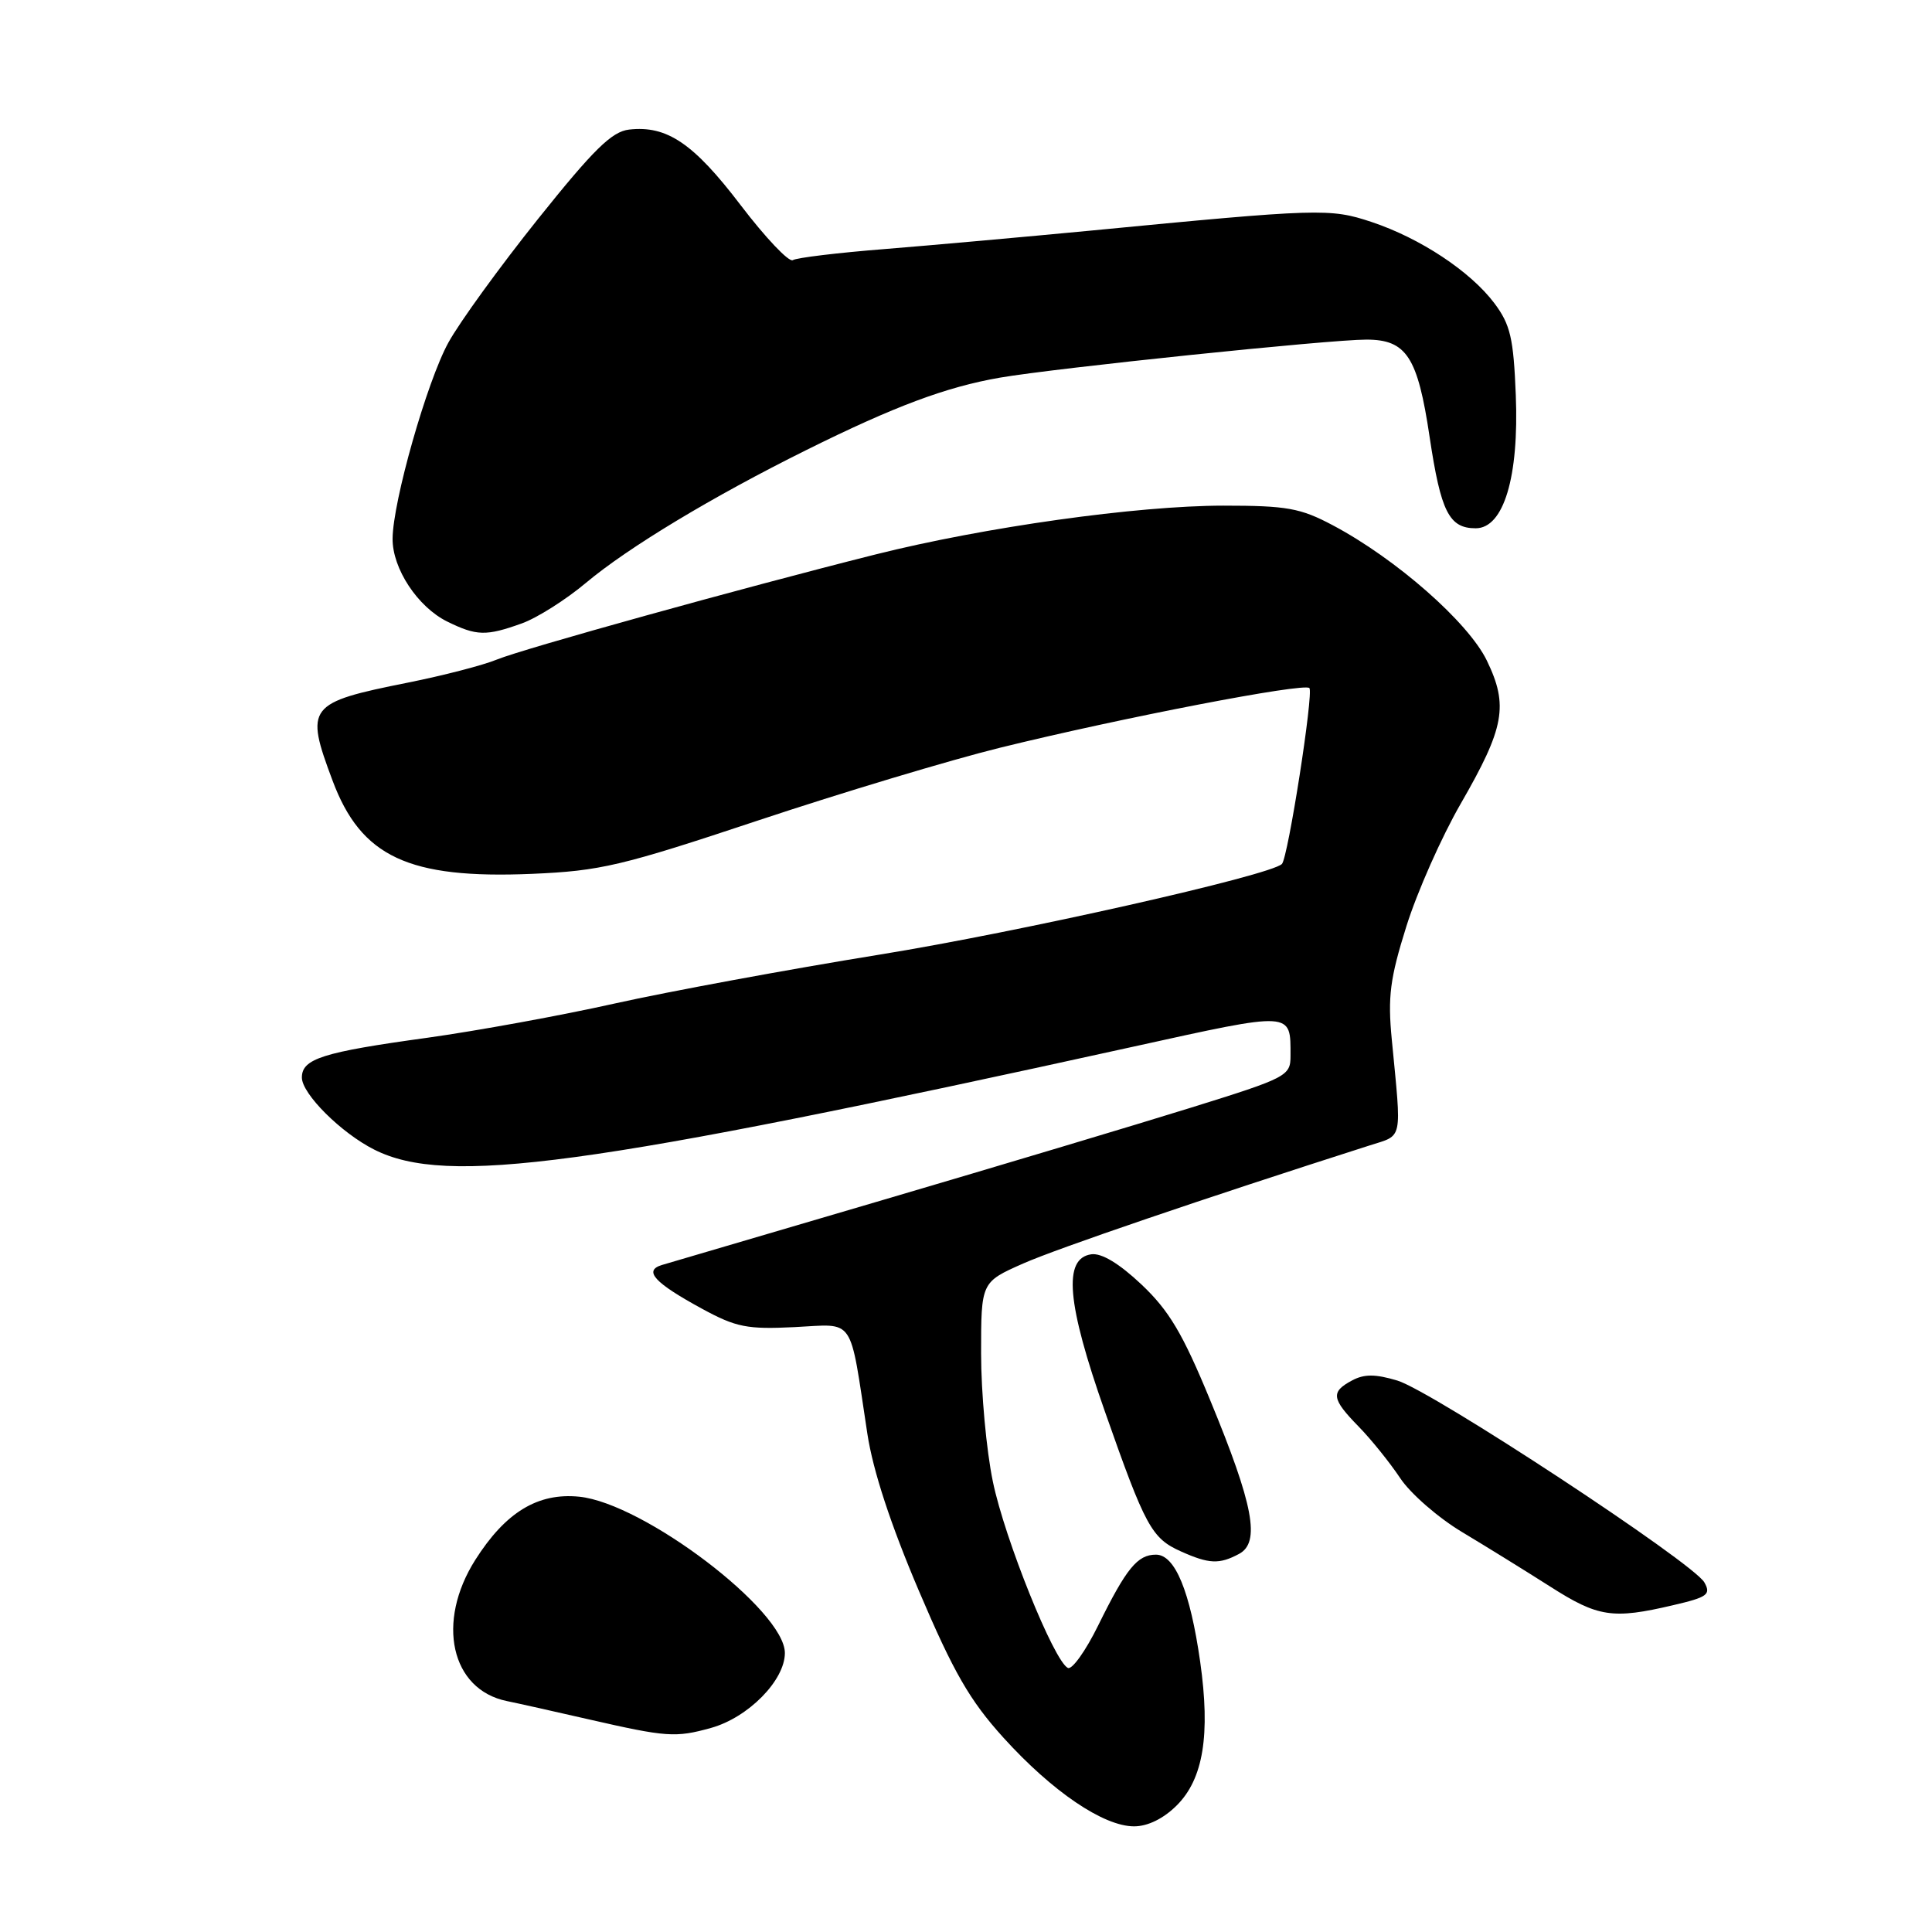<?xml version="1.0" encoding="UTF-8" standalone="no"?>
<!DOCTYPE svg PUBLIC "-//W3C//DTD SVG 1.1//EN" "http://www.w3.org/Graphics/SVG/1.1/DTD/svg11.dtd" >
<svg xmlns="http://www.w3.org/2000/svg" xmlns:xlink="http://www.w3.org/1999/xlink" version="1.1" viewBox="0 0 256 256">
 <g >
 <path fill="currentColor"
d=" M 155.93 239.22 C 159.45 235.71 160.40 229.86 159.03 220.19 C 157.70 210.86 155.70 206.00 153.17 206.00 C 150.72 206.00 149.25 207.80 145.51 215.39 C 143.86 218.75 142.05 221.28 141.50 221.01 C 139.65 220.11 133.13 203.93 131.56 196.32 C 130.70 192.18 130.00 184.53 130.00 179.34 C 130.00 169.89 130.00 169.89 135.58 167.42 C 140.16 165.40 159.44 158.82 181.50 151.77 C 185.95 150.34 185.73 151.37 184.42 137.75 C 183.87 132.08 184.18 129.66 186.35 122.75 C 187.77 118.21 191.01 110.90 193.55 106.50 C 199.37 96.40 199.90 93.49 197.01 87.52 C 194.55 82.45 184.98 74.04 176.60 69.60 C 172.31 67.32 170.52 67.00 162.10 67.00 C 150.62 67.01 130.47 69.84 116.00 73.47 C 98.22 77.94 69.38 85.95 65.85 87.39 C 64.01 88.15 58.70 89.52 54.05 90.45 C 40.76 93.11 40.38 93.60 44.06 103.42 C 47.84 113.54 54.12 116.48 70.49 115.79 C 79.58 115.40 82.33 114.75 100.50 108.70 C 111.50 105.04 125.90 100.71 132.50 99.08 C 148.62 95.11 172.78 90.45 173.50 91.17 C 174.09 91.76 170.67 113.67 169.86 114.48 C 168.34 116.00 135.00 123.51 116.50 126.50 C 104.40 128.46 88.65 131.37 81.50 132.96 C 74.35 134.56 63.15 136.60 56.62 137.51 C 42.74 139.42 40.00 140.29 40.00 142.78 C 40.00 144.94 45.21 150.13 49.59 152.33 C 59.19 157.16 77.62 154.66 150.21 138.68 C 171.46 134.00 171.00 133.98 171.00 139.91 C 171.00 142.57 170.54 142.81 157.75 146.79 C 150.46 149.06 132.12 154.55 117.00 159.00 C 101.88 163.44 88.69 167.32 87.70 167.62 C 85.23 168.37 86.71 169.98 93.05 173.43 C 97.54 175.87 99.00 176.16 105.28 175.85 C 113.39 175.45 112.52 174.17 114.93 189.98 C 115.68 194.90 118.02 202.02 121.76 210.80 C 126.36 221.60 128.49 225.31 132.96 230.25 C 139.43 237.39 146.22 242.00 150.27 242.00 C 152.09 242.00 154.18 240.97 155.93 239.22 Z  M 94.21 228.96 C 99.14 227.59 104.00 222.66 104.00 219.03 C 104.00 213.40 85.30 199.19 76.75 198.32 C 71.27 197.77 66.99 200.37 62.98 206.69 C 57.75 214.94 59.75 223.88 67.16 225.40 C 68.45 225.66 73.33 226.75 78.00 227.82 C 88.32 230.18 89.50 230.27 94.21 228.96 Z  M 221.68 212.70 C 226.25 211.64 226.74 211.28 225.84 209.68 C 224.38 207.07 189.75 184.31 185.15 182.93 C 182.24 182.06 180.77 182.05 179.15 182.92 C 176.30 184.44 176.43 185.35 180.03 189.03 C 181.69 190.73 184.16 193.80 185.52 195.84 C 186.87 197.89 190.57 201.11 193.74 203.01 C 196.91 204.91 202.16 208.16 205.41 210.23 C 211.75 214.28 213.68 214.58 221.68 212.70 Z  M 164.18 205.90 C 167.03 204.38 166.11 199.45 160.35 185.52 C 156.71 176.68 154.90 173.65 151.25 170.20 C 148.29 167.41 145.96 166.01 144.60 166.20 C 140.84 166.74 141.35 172.66 146.40 187.02 C 151.78 202.34 152.59 203.83 156.50 205.58 C 160.21 207.24 161.57 207.30 164.18 205.90 Z  M 69.13 82.61 C 71.13 81.90 74.96 79.48 77.63 77.24 C 83.26 72.52 94.42 65.80 106.83 59.64 C 118.55 53.82 125.36 51.28 132.50 50.04 C 139.94 48.76 176.10 45.00 181.05 45.00 C 186.37 45.00 187.85 47.28 189.43 57.89 C 190.92 67.83 192.01 70.00 195.54 70.00 C 199.24 70.00 201.29 63.21 200.85 52.34 C 200.55 44.80 200.13 43.01 198.02 40.19 C 194.84 35.96 188.19 31.56 181.73 29.41 C 176.23 27.58 174.85 27.63 144.50 30.56 C 135.70 31.40 123.43 32.50 117.24 33.00 C 111.04 33.49 105.56 34.15 105.05 34.47 C 104.54 34.78 101.43 31.50 98.13 27.17 C 91.90 18.99 88.37 16.60 83.36 17.17 C 81.07 17.43 78.66 19.80 71.30 29.00 C 66.24 35.33 60.89 42.70 59.41 45.40 C 56.58 50.54 52.05 66.46 52.02 71.38 C 51.99 75.34 55.35 80.43 59.26 82.36 C 63.15 84.27 64.40 84.31 69.13 82.61 Z "/>
</g>
</svg>